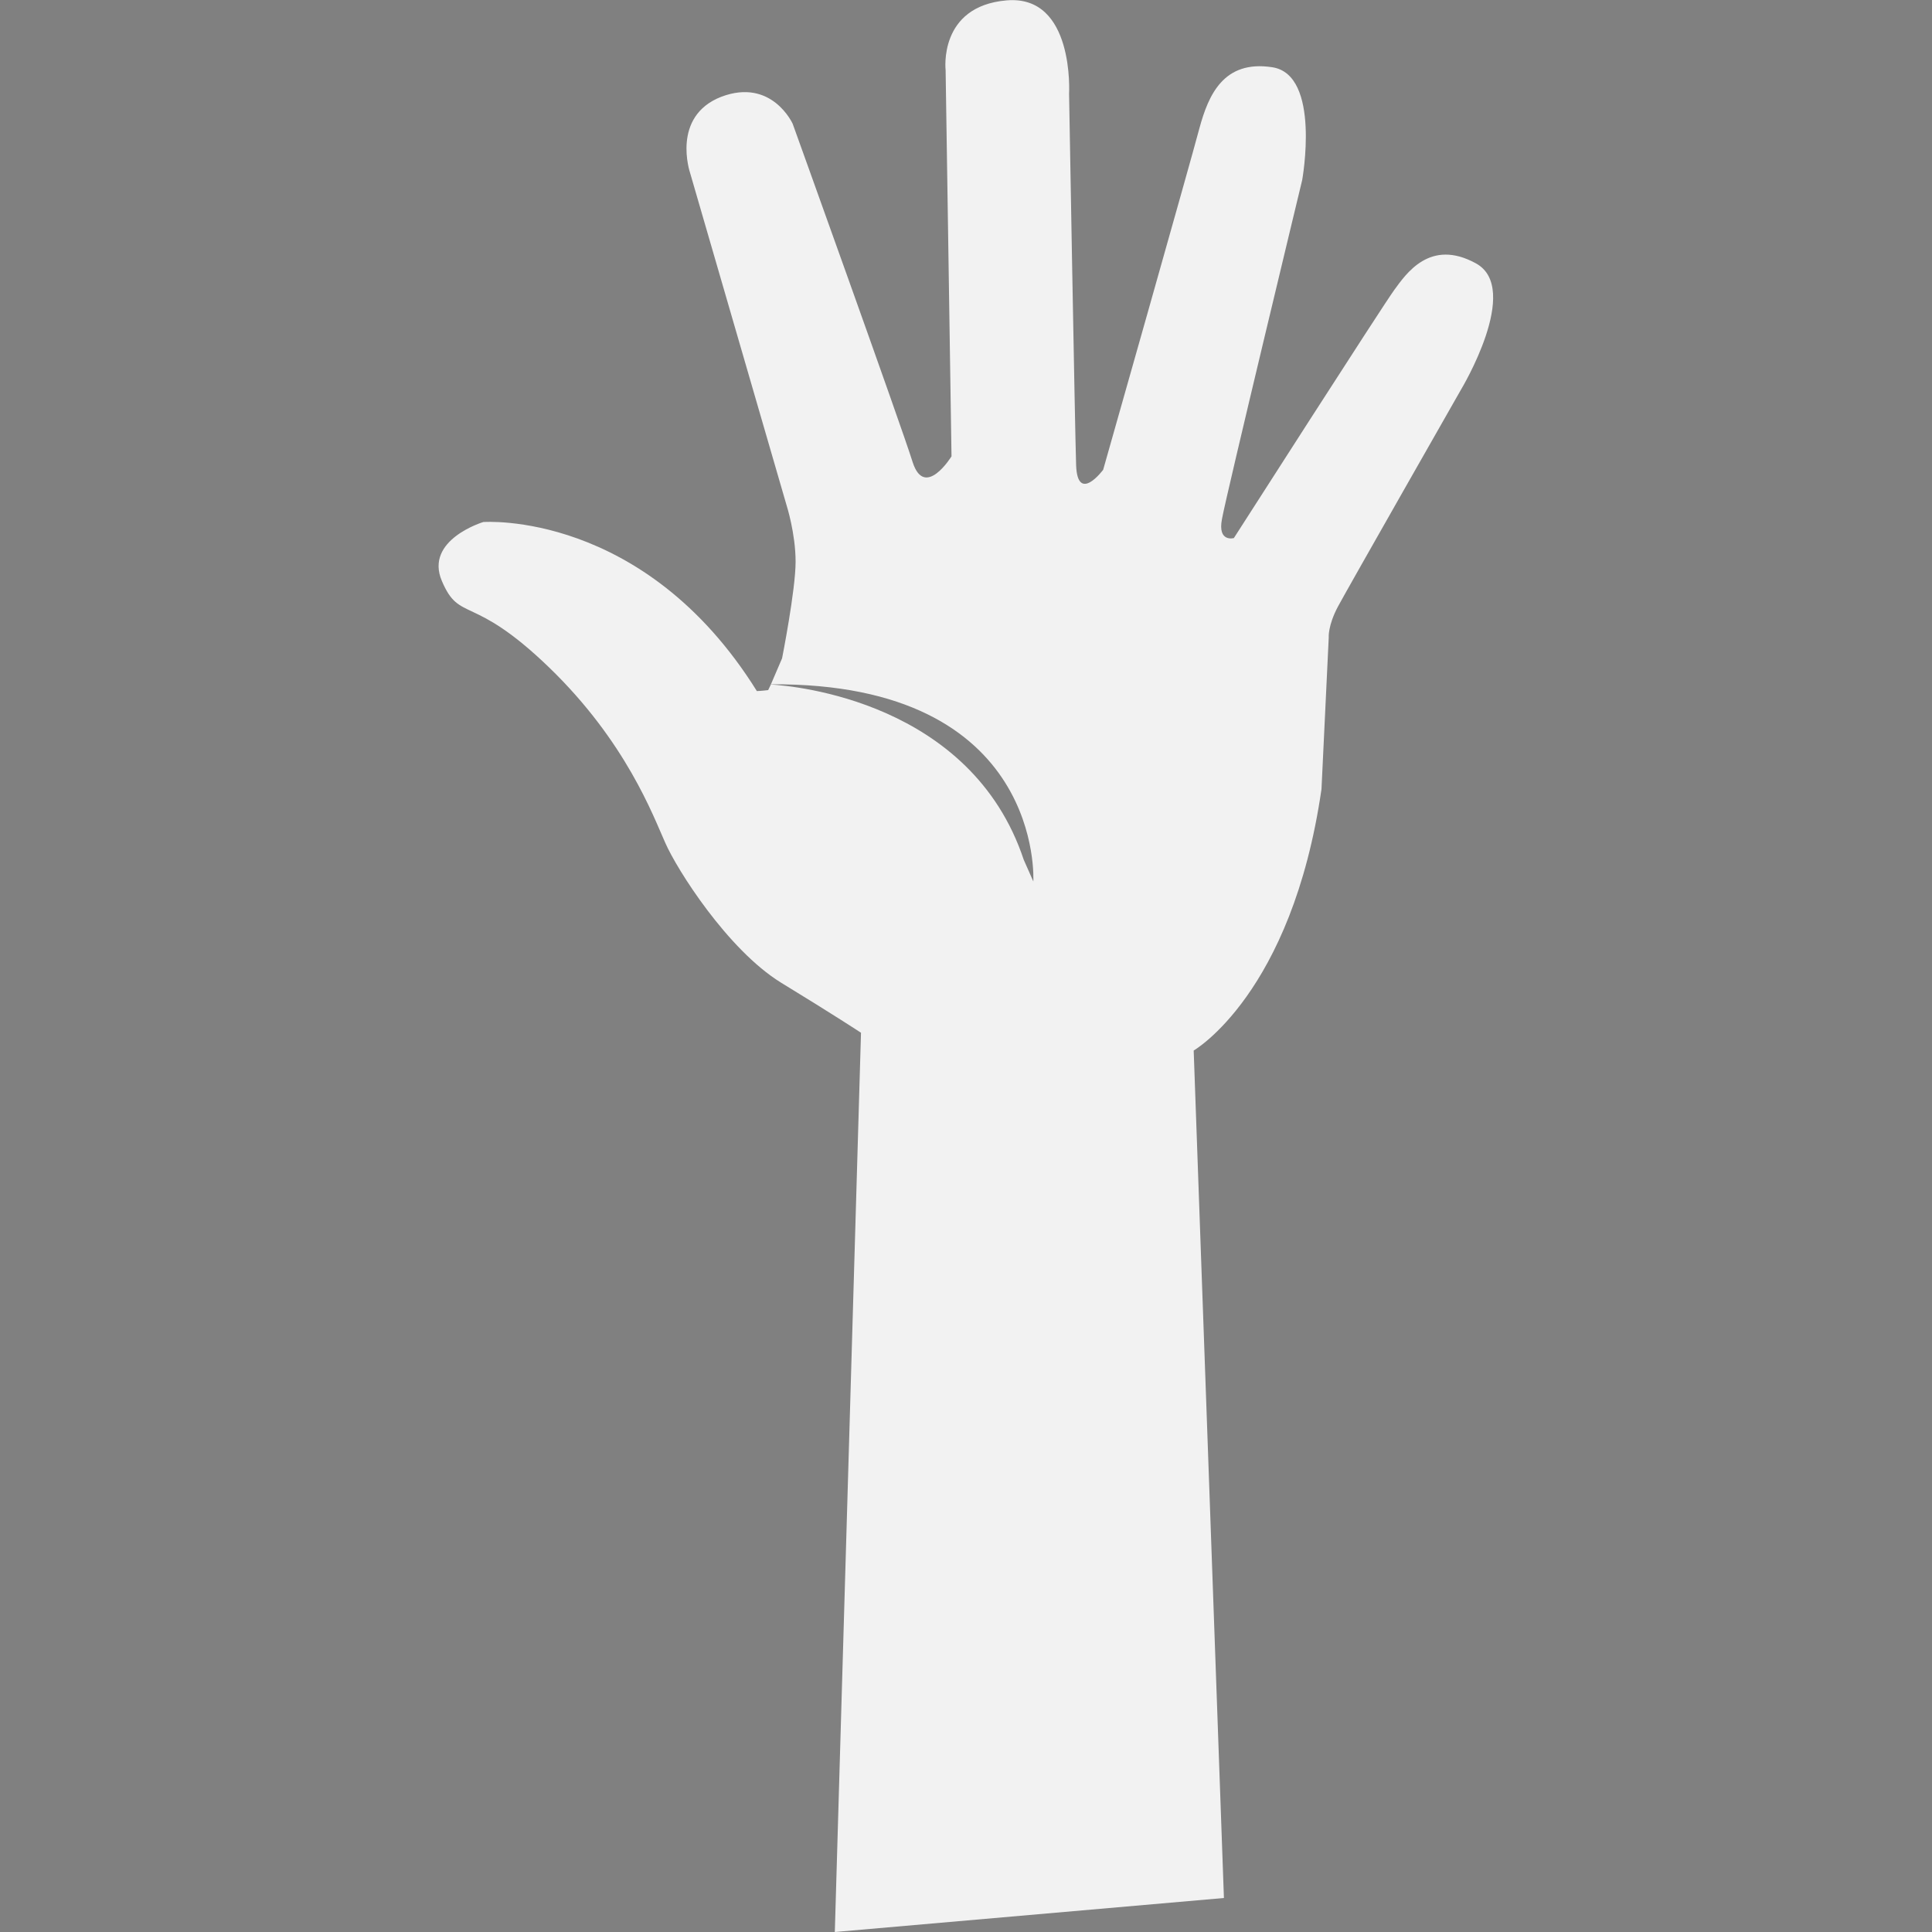<?xml version="1.0" encoding="utf-8"?>
<!-- Generator: Adobe Illustrator 16.0.3, SVG Export Plug-In . SVG Version: 6.00 Build 0)  -->
<!DOCTYPE svg PUBLIC "-//W3C//DTD SVG 1.1//EN" "http://www.w3.org/Graphics/SVG/1.1/DTD/svg11.dtd">
<svg version="1.1" id="Ebene_1" xmlns="http://www.w3.org/2000/svg" xmlns:xlink="http://www.w3.org/1999/xlink" x="0px" y="0px"
	 width="20px" height="20px" viewBox="0 0 20 20" enable-background="new 0 0 20 20" xml:space="preserve">
<rect x="0" y="0" width="20" height="20" fill="#808080" stroke="none"/>
<path fill="#323232" d="M15.278-17.274c-0.476-0.261-0.723,0.11-0.845,0.276c-0.122,0.167-1.66,2.568-1.66,2.568
	s-0.171,0.048-0.123-0.198c0.044-0.247,0.83-3.507,0.83-3.507s0.198-1.092-0.31-1.169c-0.506-0.078-0.661,0.292-0.753,0.629
	c-0.089,0.339-0.997,3.538-0.997,3.538s-0.264,0.355-0.28-0.044c-0.013-0.4-0.073-3.847-0.073-3.847s0.06-1.03-0.648-0.968
	c-0.708,0.061-0.63,0.723-0.63,0.723l0.061,3.998c0,0-0.275,0.446-0.401,0.064c-0.119-0.386-1.243-3.506-1.243-3.506
	s-0.215-0.479-0.74-0.28c-0.519,0.203-0.323,0.785-0.323,0.785l1,3.445c0,0,0.093,0.291,0.093,0.583c0,0.293-0.14,1-0.14,1
	l-0.115,0.269c-0.009,0-0.019,0-0.029,0c0,0,0.01,0,0.029,0.001l-0.029,0.06c-0.076,0.008-0.117,0.009-0.117,0.009
	c-1.169-1.876-2.832-1.75-2.832-1.75s-0.614,0.184-0.429,0.611c0.185,0.434,0.311,0.123,1.109,0.893
	c0.797,0.77,1.077,1.536,1.202,1.814c0.12,0.276,0.645,1.106,1.197,1.448c0.554,0.338,0.83,0.52,0.83,0.52L8.642,0l4.028-0.352
	l-0.313-8.773c0,0,1.016-0.585,1.323-2.706l0.075-1.569c0,0-0.011-0.121,0.096-0.322c0.107-0.199,1.274-2.246,1.274-2.246
	S15.756-17.014,15.278-17.274z M10.697-10.875c-0.033-0.078-0.067-0.149-0.099-0.224c-0.545-1.638-2.372-1.8-2.617-1.815v-0.002
	C10.816-12.937,10.697-10.875,10.697-10.875z"/>
<path fill="#323232" d="M29.375,0L20-2.5v-15l9.375,2.5V0z M40-17.5L30.625-15V0L40-2.5V-17.5z M30-16.127l7.5-2V-20L30-16.25
	L22.5-20v1.873L30-16.127z"/>
<path fill="#F2F2F2" d="M15.278,2.726c-0.476-0.261-0.723,0.11-0.845,0.276c-0.122,0.167-1.66,2.568-1.66,2.568
	s-0.171,0.048-0.123-0.198c0.044-0.247,0.83-3.507,0.83-3.507s0.198-1.092-0.31-1.169c-0.506-0.078-0.661,0.292-0.753,0.629
	c-0.089,0.339-0.997,3.538-0.997,3.538s-0.264,0.355-0.28-0.044c-0.013-0.4-0.073-3.847-0.073-3.847s0.06-1.03-0.648-0.968
	c-0.708,0.061-0.63,0.723-0.63,0.723L9.85,4.724c0,0-0.275,0.446-0.401,0.064C9.329,4.402,8.206,1.282,8.206,1.282
	s-0.215-0.479-0.74-0.28C6.946,1.205,7.143,1.787,7.143,1.787l1,3.445c0,0,0.093,0.291,0.093,0.583c0,0.293-0.14,1-0.14,1
	L7.981,7.083c-0.009,0-0.019,0-0.029,0c0,0,0.01,0,0.029,0.001l-0.029,0.06C7.877,7.153,7.835,7.154,7.835,7.154
	c-1.169-1.876-2.832-1.75-2.832-1.75S4.39,5.588,4.575,6.016C4.76,6.45,4.886,6.139,5.684,6.909c0.797,0.77,1.077,1.536,1.202,1.814
	c0.12,0.276,0.645,1.106,1.197,1.448c0.554,0.338,0.83,0.52,0.83,0.52L8.642,20l4.028-0.352l-0.313-8.773
	c0,0,1.016-0.585,1.323-2.706L13.755,6.6c0,0-0.011-0.121,0.096-0.322c0.107-0.199,1.274-2.246,1.274-2.246
	S15.756,2.986,15.278,2.726z M10.697,9.125c-0.033-0.078-0.067-0.149-0.099-0.224c-0.545-1.638-2.372-1.8-2.617-1.815V7.084
	C10.816,7.063,10.697,9.125,10.697,9.125z"/>
<path fill="#F2F2F2" d="M29.375,20L20,17.5v-15L29.375,5V20z M40,2.5L30.625,5v15L40,17.5V2.5z M30,3.873l7.5-2V0L30,3.75L22.5,0
	v1.873L30,3.873z"/>
<g id="Neues_Symbol_11">
</g>
<g id="Neues_Symbol_5">
</g>
</svg>
